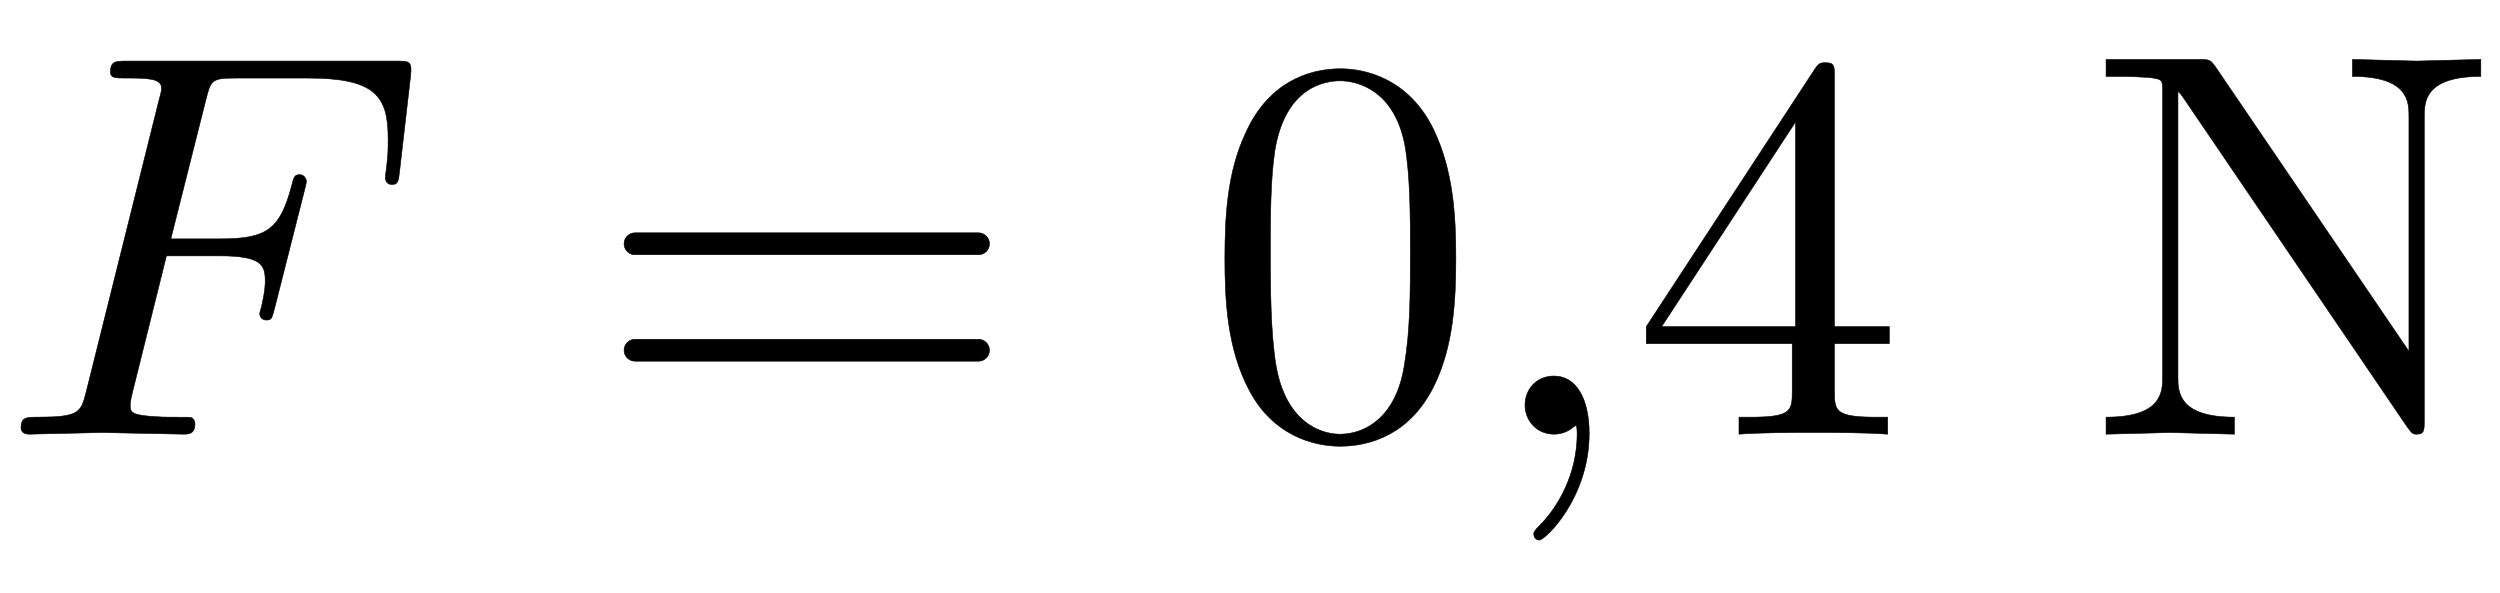 <svg xmlns:xlink="http://www.w3.org/1999/xlink" width="10.581ex" height="2.509ex" style="vertical-align: -0.671ex;" viewBox="0 -791.3 4555.6 1080.4" role="img" focusable="false" xmlns="http://www.w3.org/2000/svg" aria-labelledby="MathJax-SVG-1-Title">
<defs aria-hidden="true">
<path stroke-width="1" id="E1-LATINMODERNNORMAL-1D439" d="M748 653l-20 -173c-2 -19 -3 -25 -14 -25c-9 0 -12 7 -12 12c0 3 0 5 2 18c3 27 3 31 3 54c0 77 -23 110 -146 110h-132c-44 0 -45 -4 -54 -39l-64 -254h91c85 0 108 18 129 96c4 16 5 21 15 21s12 -11 12 -11c0 -3 0 -5 -3 -16l-55 -217c-5 -18 -5 -21 -15 -21 c-6 0 -12 4 -12 12c0 0 1 6 3 11c7 30 7 42 7 49c0 29 -8 45 -83 45h-97l-62 -249c-4 -15 -4 -23 -4 -23c0 -13 3 -17 32 -20c25 -2 30 -2 52 -2c23 0 25 0 28 -1c0 0 6 -3 6 -11c0 -19 -12 -19 -21 -19l-149 3l-132 -3c-3 0 -15 0 -15 12c0 19 11 19 28 19c79 0 81 8 91 47 l132 529c5 18 5 20 5 24c0 18 -28 18 -65 18c-19 0 -28 0 -28 11c0 20 10 20 30 20h490c25 0 30 0 27 -27Z"></path>
<path stroke-width="1" id="E1-LATINMODERNMAIN-3D" d="M722 347c0 -11 -9 -20 -20 -20h-626c-11 0 -20 9 -20 20s9 20 20 20h626c11 0 20 -9 20 -20zM722 153c0 -11 -9 -20 -20 -20h-626c-11 0 -20 9 -20 20s9 20 20 20h626c11 0 20 -9 20 -20Z"></path>
<path stroke-width="1" id="E1-LATINMODERNMAIN-30" d="M460 320c0 -79 -5 -157 -37 -226c-44 -95 -120 -116 -174 -116c-49 0 -122 20 -165 101c-41 76 -45 166 -45 241c0 80 5 158 37 227c41 93 114 119 174 119c42 0 124 -16 170 -112c35 -74 40 -154 40 -234zM377 332c0 63 0 139 -10 195c-19 99 -85 117 -118 117 c-25 0 -100 -9 -119 -128c-8 -54 -8 -120 -8 -184c0 -59 0 -151 11 -211c18 -96 77 -121 116 -121c45 0 102 30 117 125c11 64 11 132 11 207Z"></path>
<path stroke-width="1" id="E1-LATINMODERNMAIN-2C" d="M203 1c0 -117 -80 -194 -91 -194c-5 0 -10 4 -10 11c0 3 0 5 11 16c33 33 68 93 68 167c0 14 -2 15 -2 15s-2 -1 -5 -3c-10 -9 -23 -13 -35 -13c-33 0 -53 26 -53 53c0 28 20 53 53 53c39 0 64 -39 64 -105Z"></path>
<path stroke-width="1" id="E1-LATINMODERNMAIN-34" d="M471 165h-100v-87c0 -36 2 -47 76 -47h21v-31c-41 3 -94 3 -136 3s-94 0 -135 -3v31h21c74 0 76 11 76 47v87h-266v31l307 469c8 12 11 12 20 12c16 0 16 -6 16 -26v-455h100v-31zM300 196v373l-244 -373h244Z"></path>
<path stroke-width="1" id="E1-LATINMODERNMAIN-4E" d="M716 652c-103 0 -103 -47 -103 -74v-552c0 -19 0 -26 -14 -26c-7 0 -8 1 -17 13l-408 600c-4 6 -5 7 -10 12v-520c0 -27 0 -74 103 -74v-31l-117 3l-117 -3v31c103 0 103 47 103 74v522c0 19 -1 20 -24 23c-15 1 -35 2 -50 2h-29v31h170c19 0 20 -1 29 -13l353 -519v427 c0 27 0 74 -103 74v31l117 -3l117 3v-31Z"></path>
</defs>
<g stroke="currentColor" fill="currentColor" stroke-width="0" transform="matrix(1 0 0 -1 0 0)" aria-hidden="true">
 <use xlink:href="#E1-LATINMODERNNORMAL-1D439" x="0" y="0"></use>
 <use xlink:href="#E1-LATINMODERNMAIN-3D" x="1081" y="0"></use>
<g transform="translate(2193,0)">
 <use xlink:href="#E1-LATINMODERNMAIN-30"></use>
 <use xlink:href="#E1-LATINMODERNMAIN-2C" x="500" y="0"></use>
 <use xlink:href="#E1-LATINMODERNMAIN-34" x="779" y="0"></use>
</g>
 <use xlink:href="#E1-LATINMODERNMAIN-4E" x="3805" y="0"></use>
</g>
</svg>